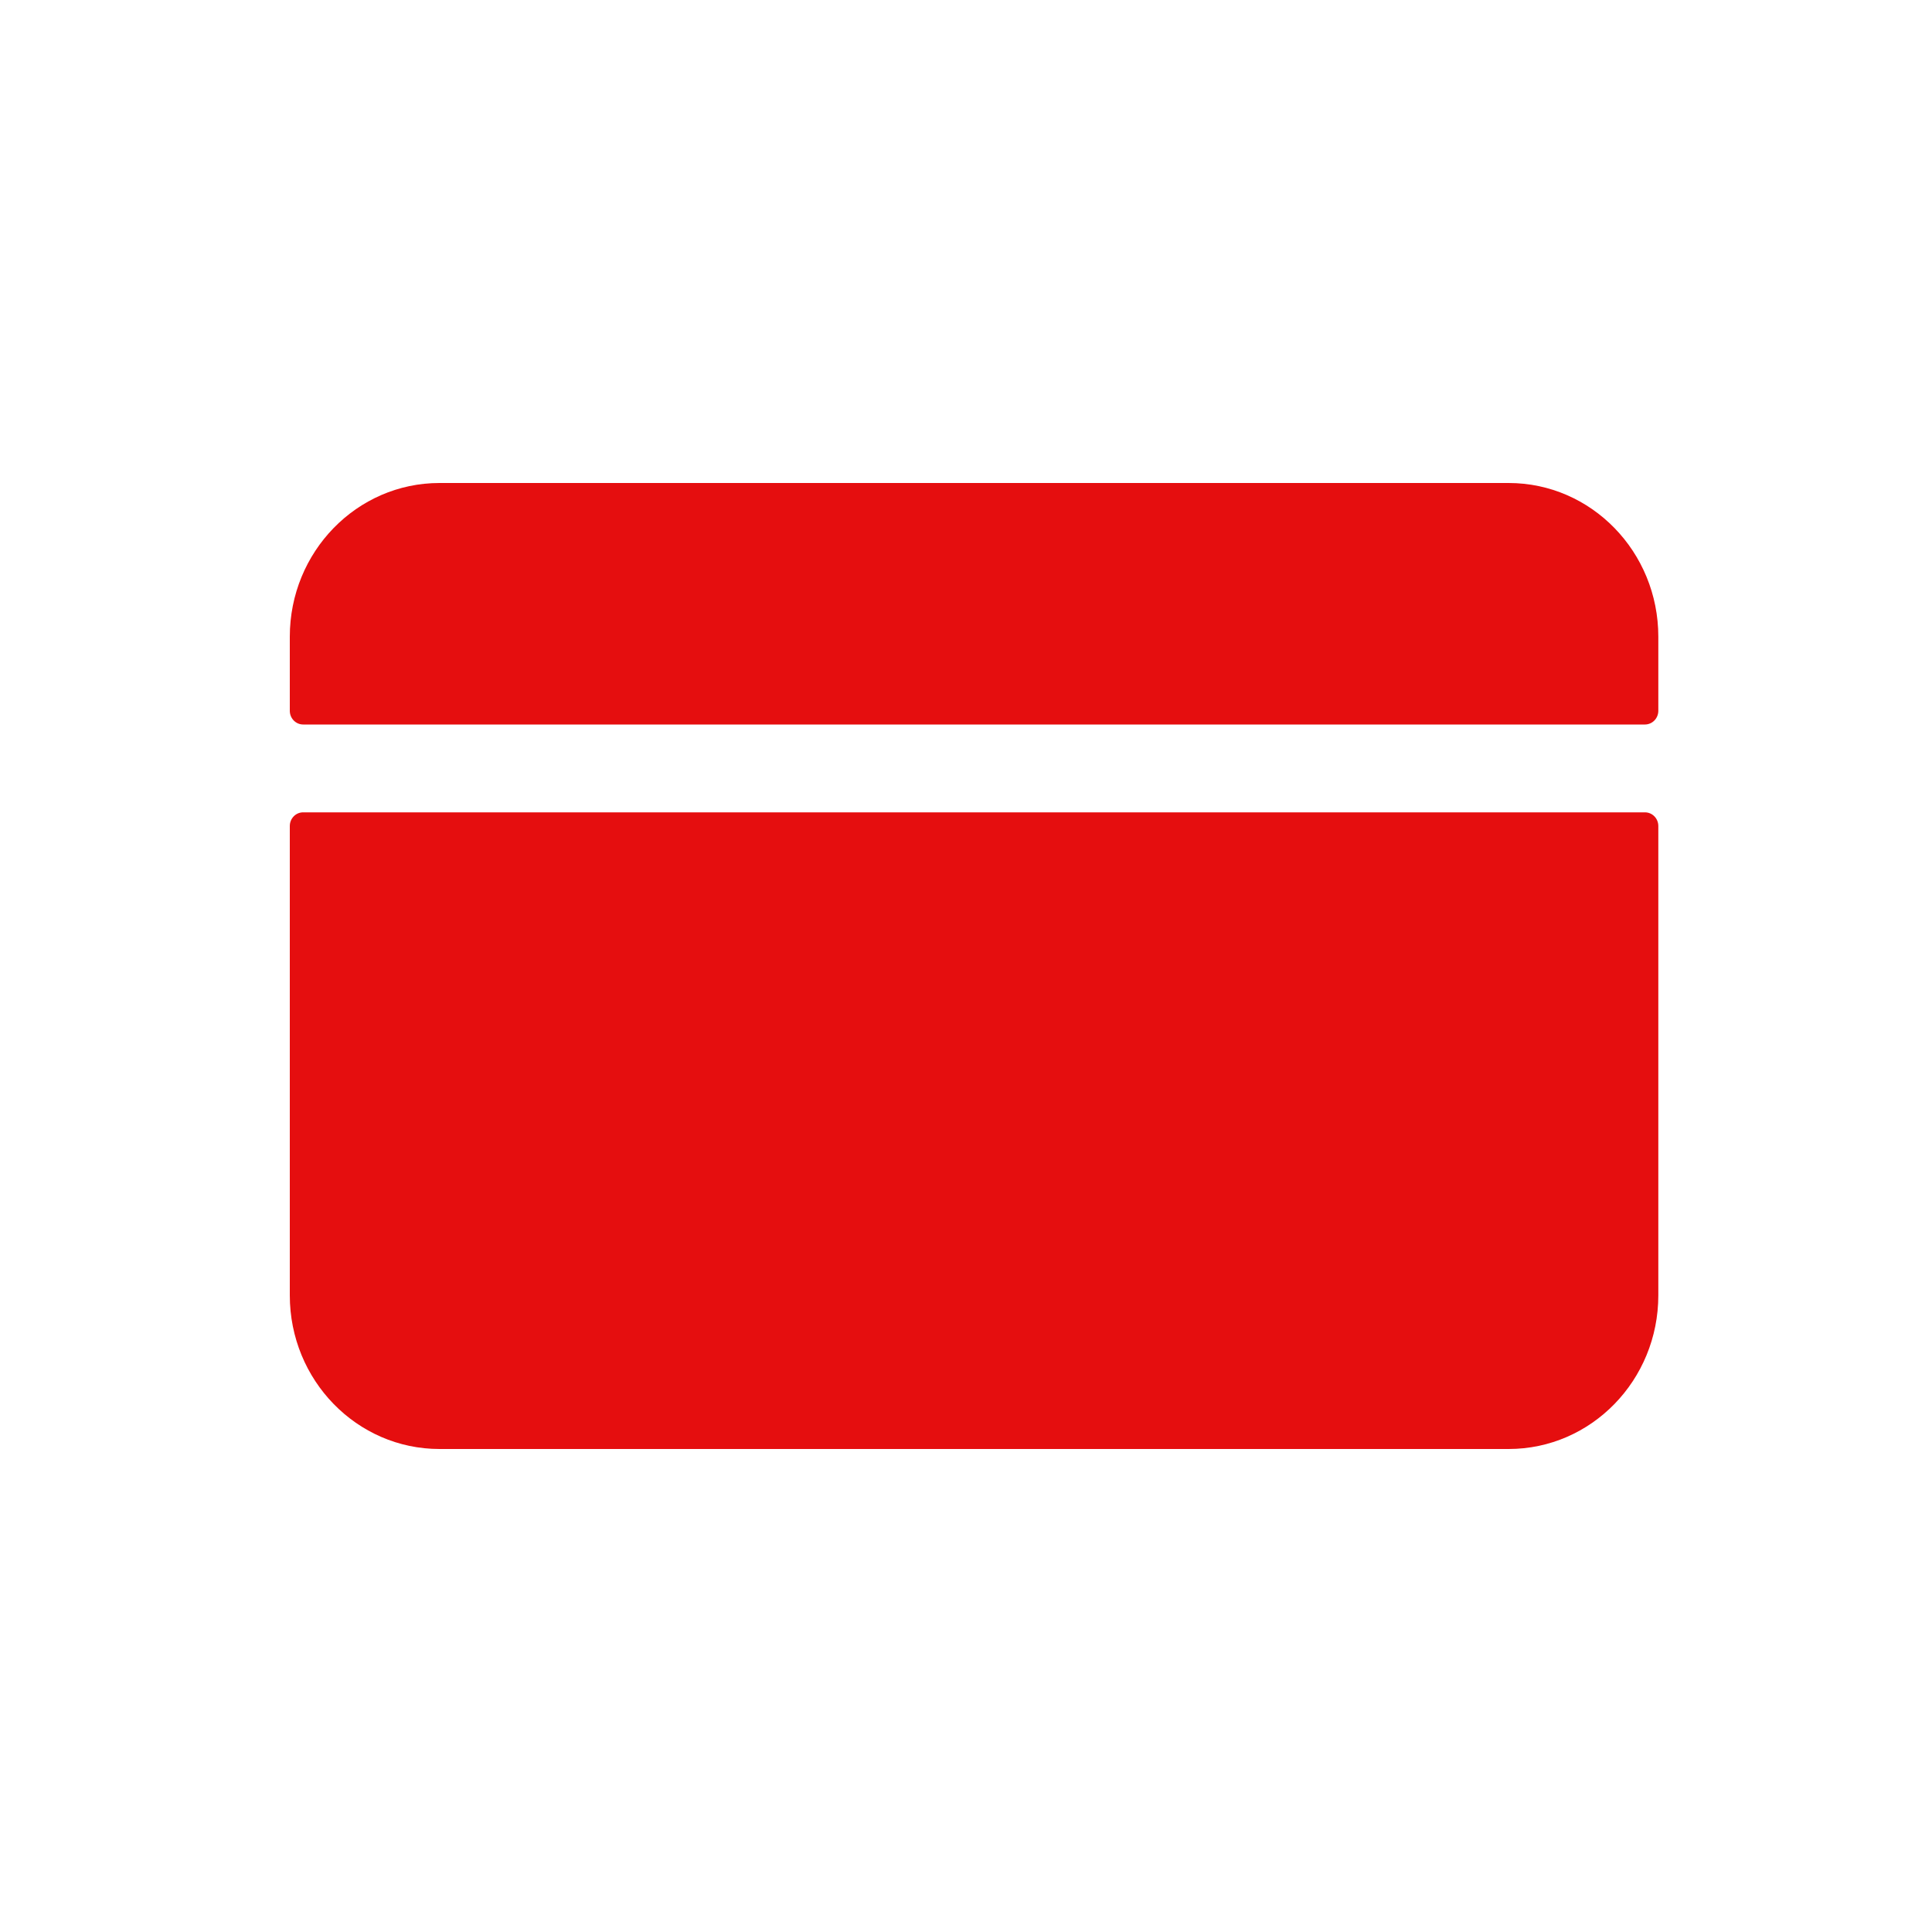 <svg id="e6X7T9wLK8e1" xmlns="http://www.w3.org/2000/svg" xmlns:xlink="http://www.w3.org/1999/xlink" viewBox="0 0 32 32" shape-rendering="geometricPrecision" text-rendering="geometricPrecision"><style><![CDATA[#e6X7T9wLK8e2_ts {animation: e6X7T9wLK8e2_ts__ts 1000ms linear infinite normal forwards}@keyframes e6X7T9wLK8e2_ts__ts { 0% {transform: translate(16px,16px) scale(0,0)} 80% {transform: translate(16px,16px) scale(1,1)} 100% {transform: translate(16px,16px) scale(1,1)}} #e6X7T9wLK8e2 {animation: e6X7T9wLK8e2_c_o 1000ms linear infinite normal forwards}@keyframes e6X7T9wLK8e2_c_o { 0% {opacity: 1} 50% {opacity: 1} 100% {opacity: 0}}]]></style><g id="e6X7T9wLK8e2_ts" transform="translate(16,16) scale(0,0)"><g id="e6X7T9wLK8e2" transform="translate(-16,-16)"><circle id="e6X7T9wLK8e3" r="16" transform="matrix(1 0 0 1 16 16)" fill="rgb(214,54,73)" fill-opacity="0.12" stroke="none" stroke-width="1"/><circle id="e6X7T9wLK8e4" r="15.5" transform="matrix(1 0 0 1 16 16)" fill="none" stroke="rgb(229,14,15)" stroke-width="1" stroke-opacity="0.19"/></g></g><path id="e6X7T9wLK8e5" d="M27.467,11.773L27.467,10.546C27.467,9.14,26.357,8,24.988,8L7.279,8C5.91,8,4.8,9.14,4.8,10.546L4.8,11.773C4.8,11.898,4.899,12,5.021,12L27.245,12C27.368,12,27.467,11.898,27.467,11.773Z" fill="rgb(229,14,15)" stroke="none" stroke-width="1"/><path id="e6X7T9wLK8e6" d="M4.8,13.682L4.8,21.455C4.8,22.86,5.91,24,7.279,24L24.988,24C26.357,24,27.467,22.86,27.467,21.455L27.467,13.682C27.467,13.556,27.368,13.455,27.245,13.455L5.021,13.455C4.899,13.455,4.8,13.556,4.8,13.682Z" fill="rgb(229,14,15)" stroke="none" stroke-width="1"/></svg>